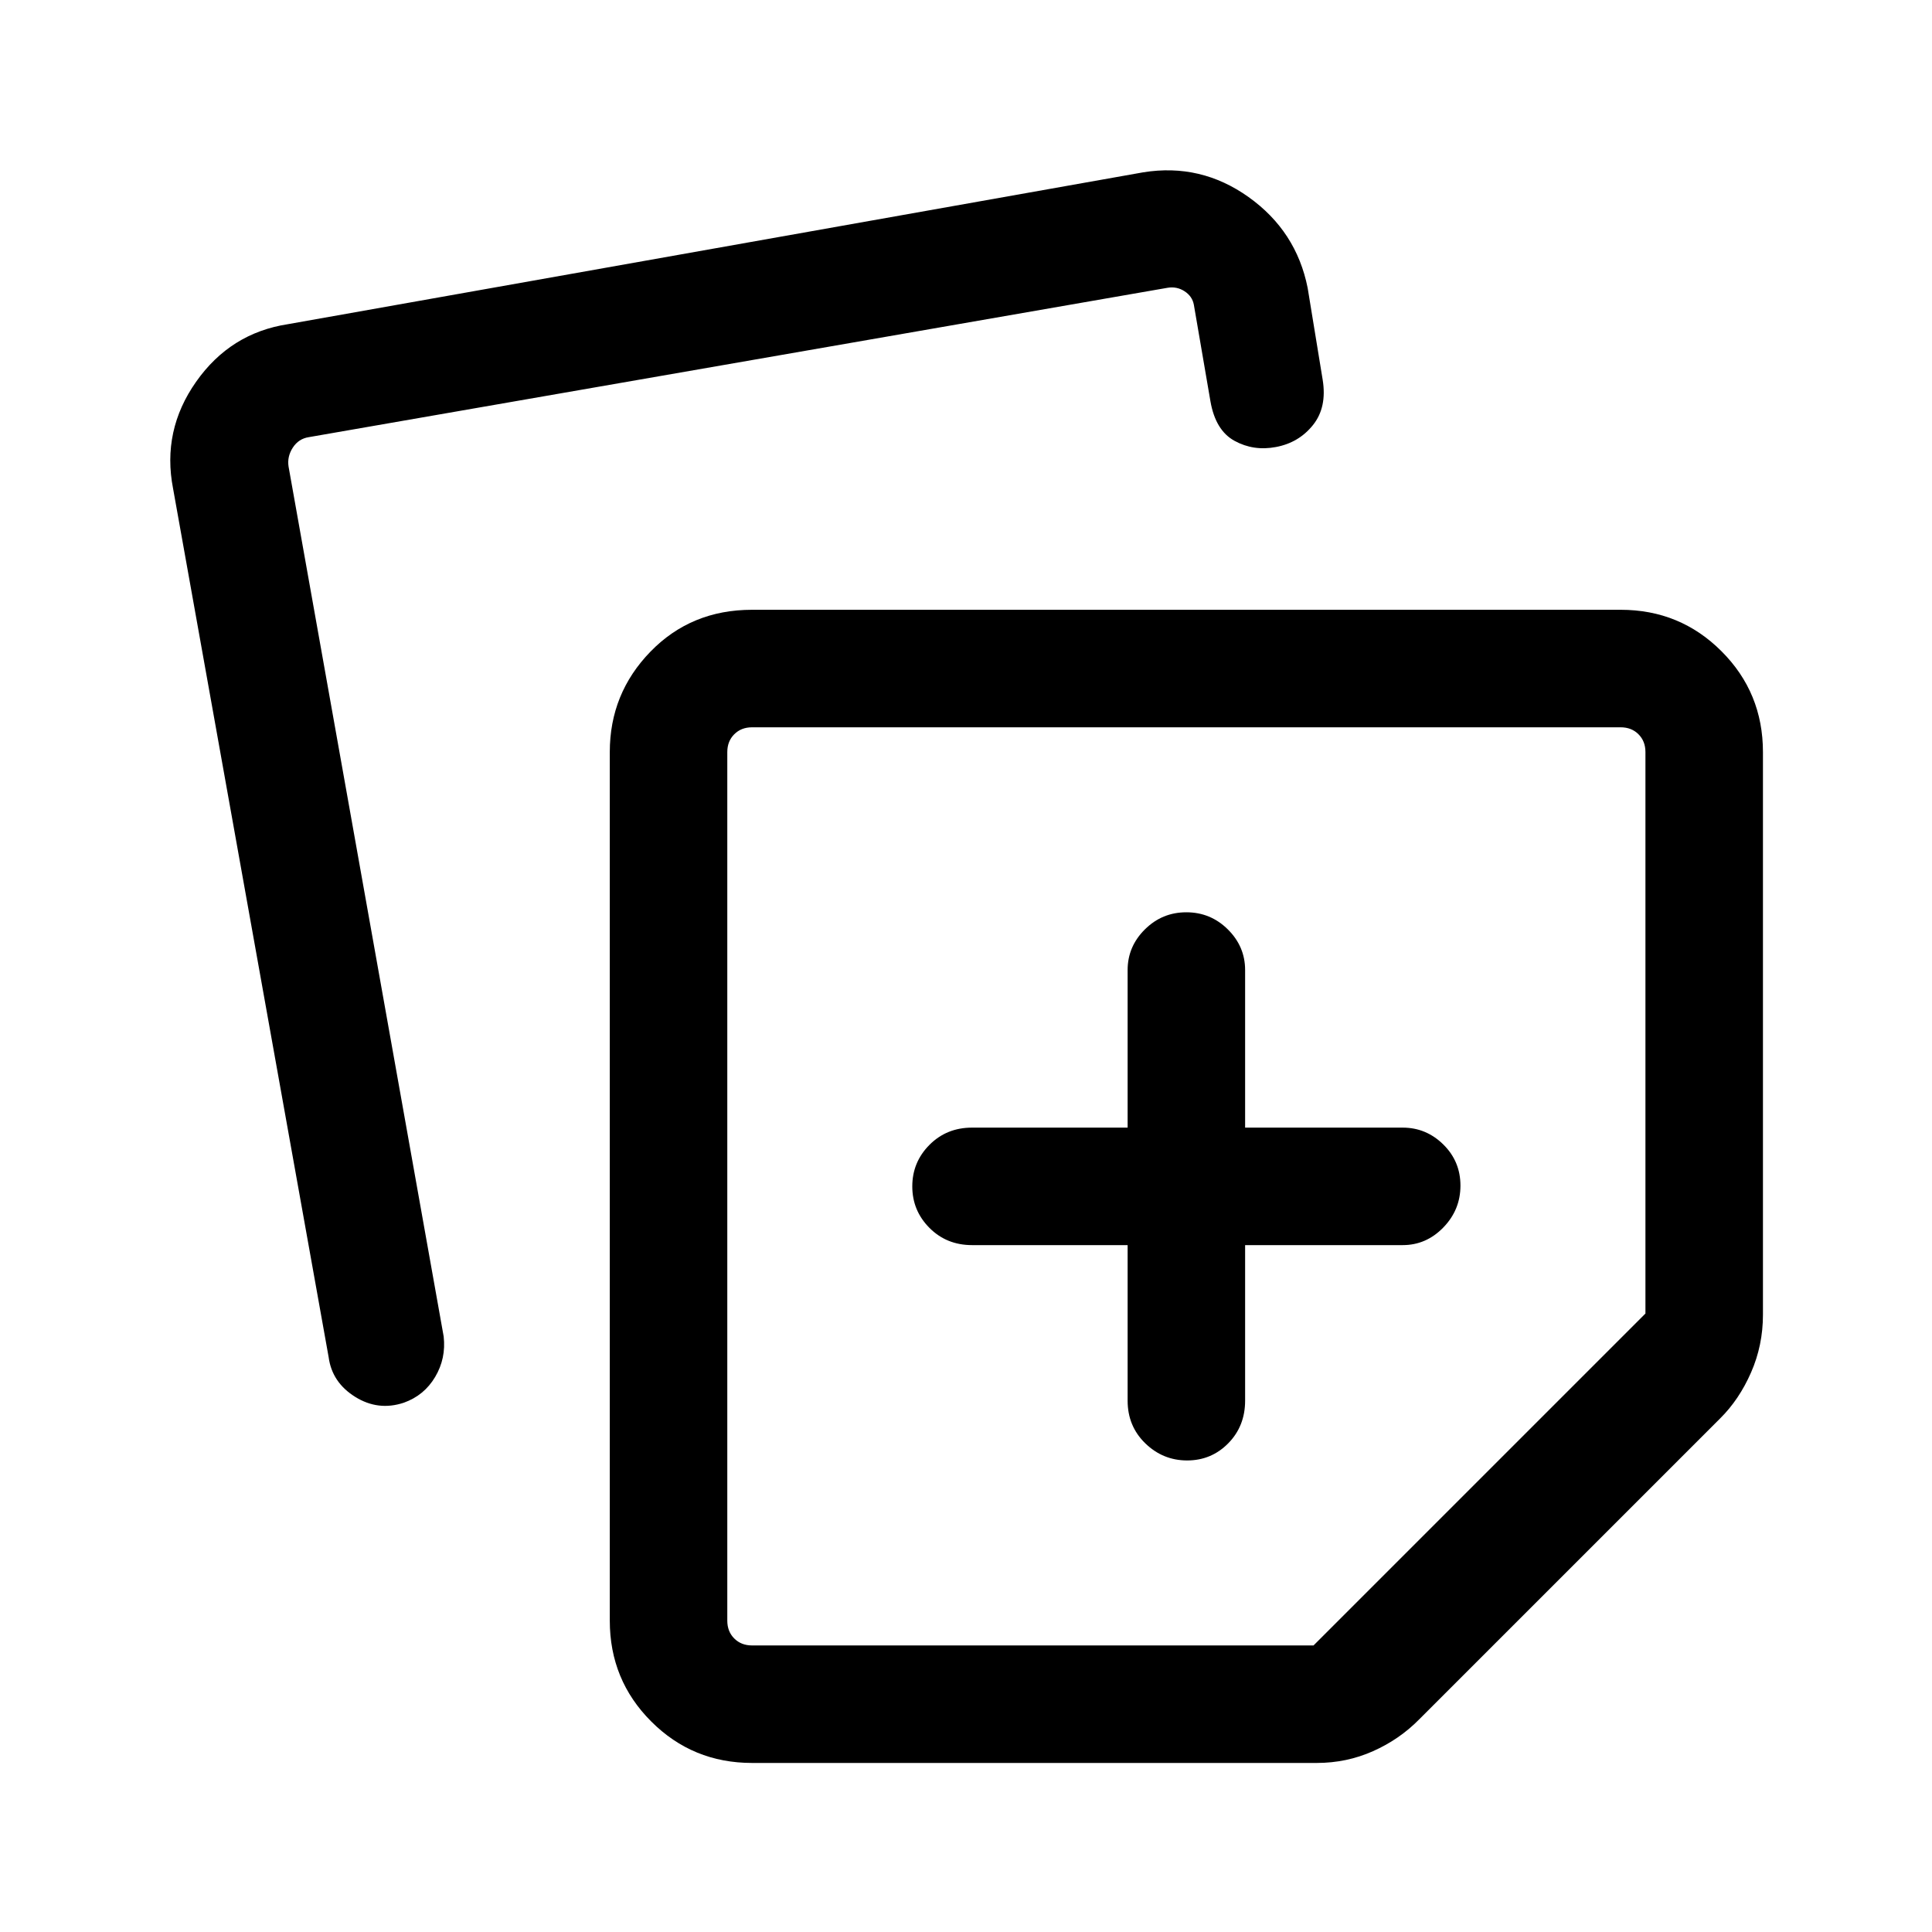 <svg xmlns="http://www.w3.org/2000/svg" height="48" viewBox="0 -960 960 960" width="48"><path d="M303-154.69v-431.62q0-29.1 20.21-49.89 20.21-20.8 50.48-20.8h431.62q29.5 0 50.09 20.6 20.6 20.59 20.6 50.09v279.62q0 15.17-5.9 28.64-5.89 13.47-15.33 22.82L705.15-105.62q-9.76 9.92-22.9 15.77Q669.11-84 654.31-84H373.69q-29.5 0-50.09-20.6-20.6-20.59-20.6-50.09ZM86-717.23q-5.61-28.85 11.45-53.08 17.05-24.23 45.63-28.61l425-75.46q28.61-4.62 52.34 12.3 23.73 16.93 29.35 45.16l7.46 45.61q2.23 13.74-4.83 22.53-7.05 8.78-18.4 10.9-11.12 2.11-20.57-3.07-9.46-5.18-11.97-19.66l-8.23-47.93q-.77-4.23-4.62-6.73-3.84-2.5-8.46-1.73l-426.76 74.23q-5 .77-7.89 5.19-2.88 4.43-2.11 9.43l77.07 432.23q1.23 10.92-4.23 20.11-5.46 9.2-15.58 12.81-12.73 4.23-24.19-2.93t-13.15-19.68L86-717.23Zm275.39 130.92v431.62q0 5.38 3.46 8.84t8.84 3.46h279l164.92-164.92v-279q0-5.38-3.46-8.84t-8.84-3.46H373.69q-5.38 0-8.84 3.46t-3.46 8.84ZM590-371Zm-29.69 29.69V-264q0 12.64 8.76 21.17 8.77 8.52 20.81 8.52t20.43-8.52q8.38-8.53 8.38-21.17v-77.31H697q11.67 0 20.18-8.76 8.51-8.77 8.51-20.81t-8.51-20.43q-8.51-8.38-20.18-8.38h-78.31V-478q0-11.67-8.58-20.18t-20.62-8.51q-12.04 0-20.61 8.51T560.31-478v78.31H483q-12.64 0-21.17 8.58-8.52 8.58-8.52 20.62 0 12.04 8.52 20.61 8.53 8.57 21.17 8.57h77.31Z"/></svg>